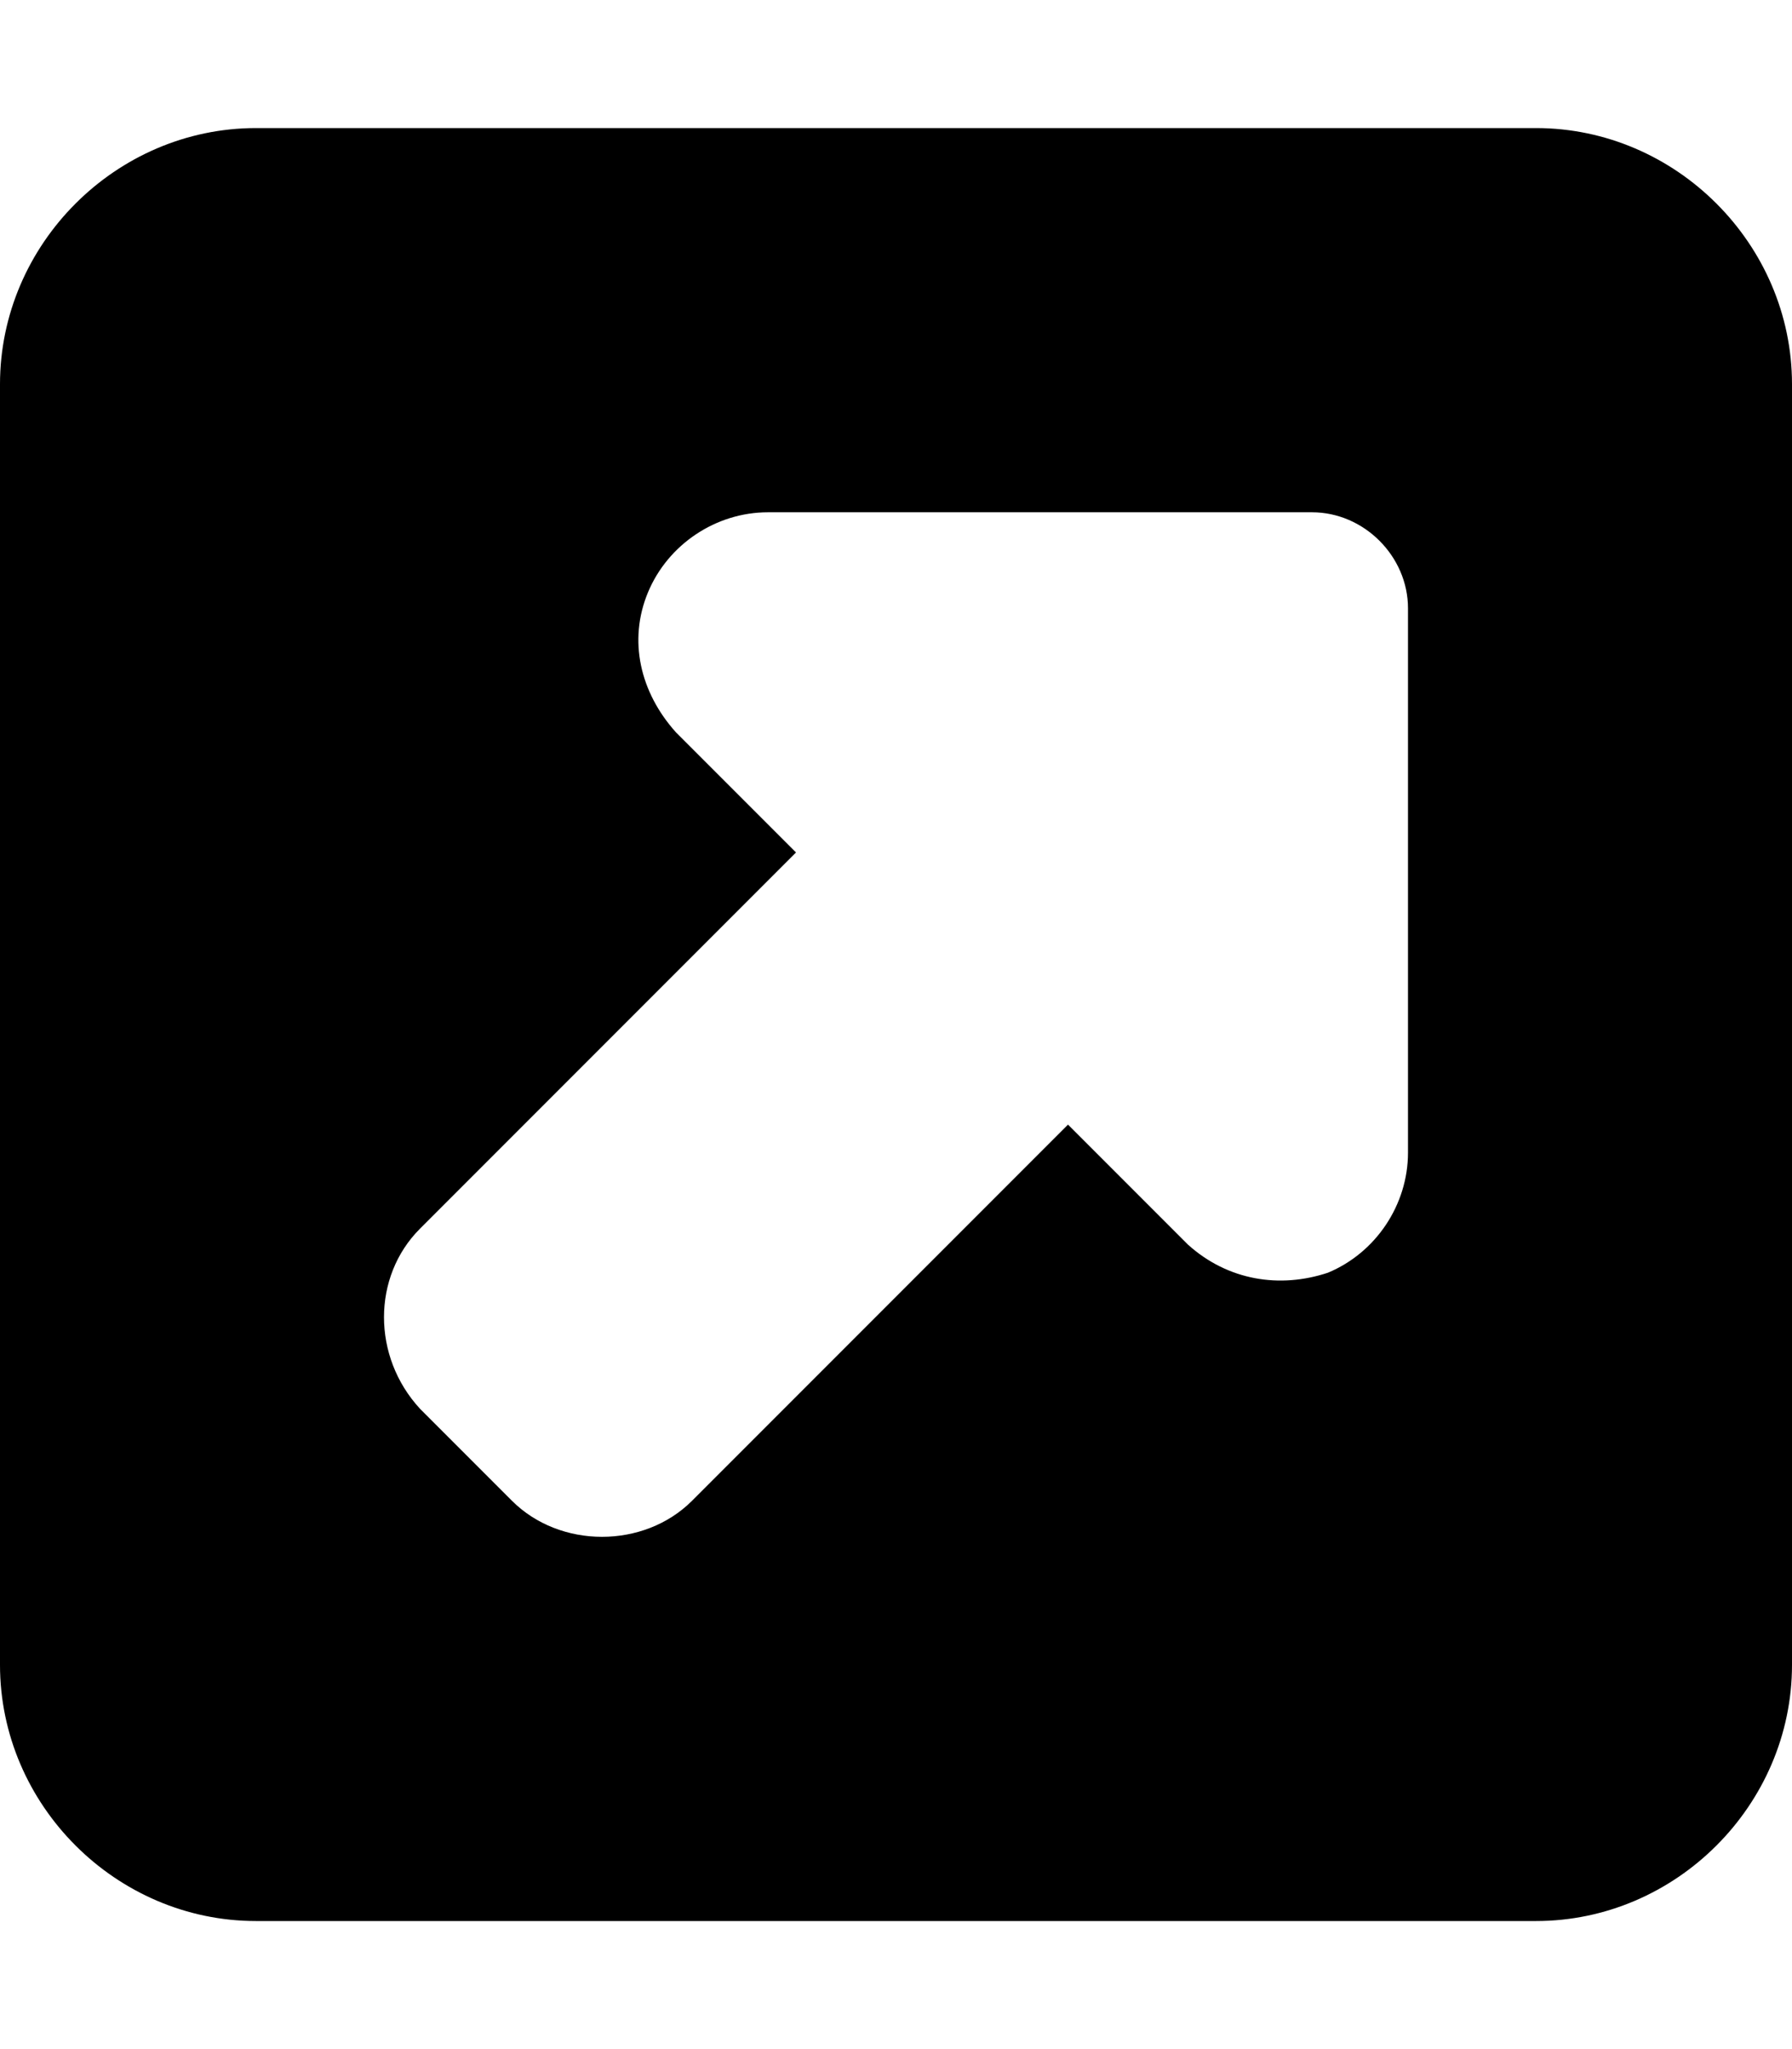 <svg xmlns="http://www.w3.org/2000/svg" viewBox="0 0 448 512"><!-- Font Awesome Pro 6.0.0-alpha1 by @fontawesome - https://fontawesome.com License - https://fontawesome.com/license (Commercial License) --><path d="M384 32H64C29 32 0 61 0 96V416C0 451 29 480 64 480H384C419 480 448 451 448 416V96C448 61 419 32 384 32ZM352 288C352 301 344 313 332 318C320 322 307 320 297 311L267 281L173 375C161 387 140 387 128 375L105 352C93 339 93 319 105 307L199 213L169 183C160 173 157 160 162 148C167 136 179 128 192 128H328C341 128 352 139 352 152V288Z"/></svg>